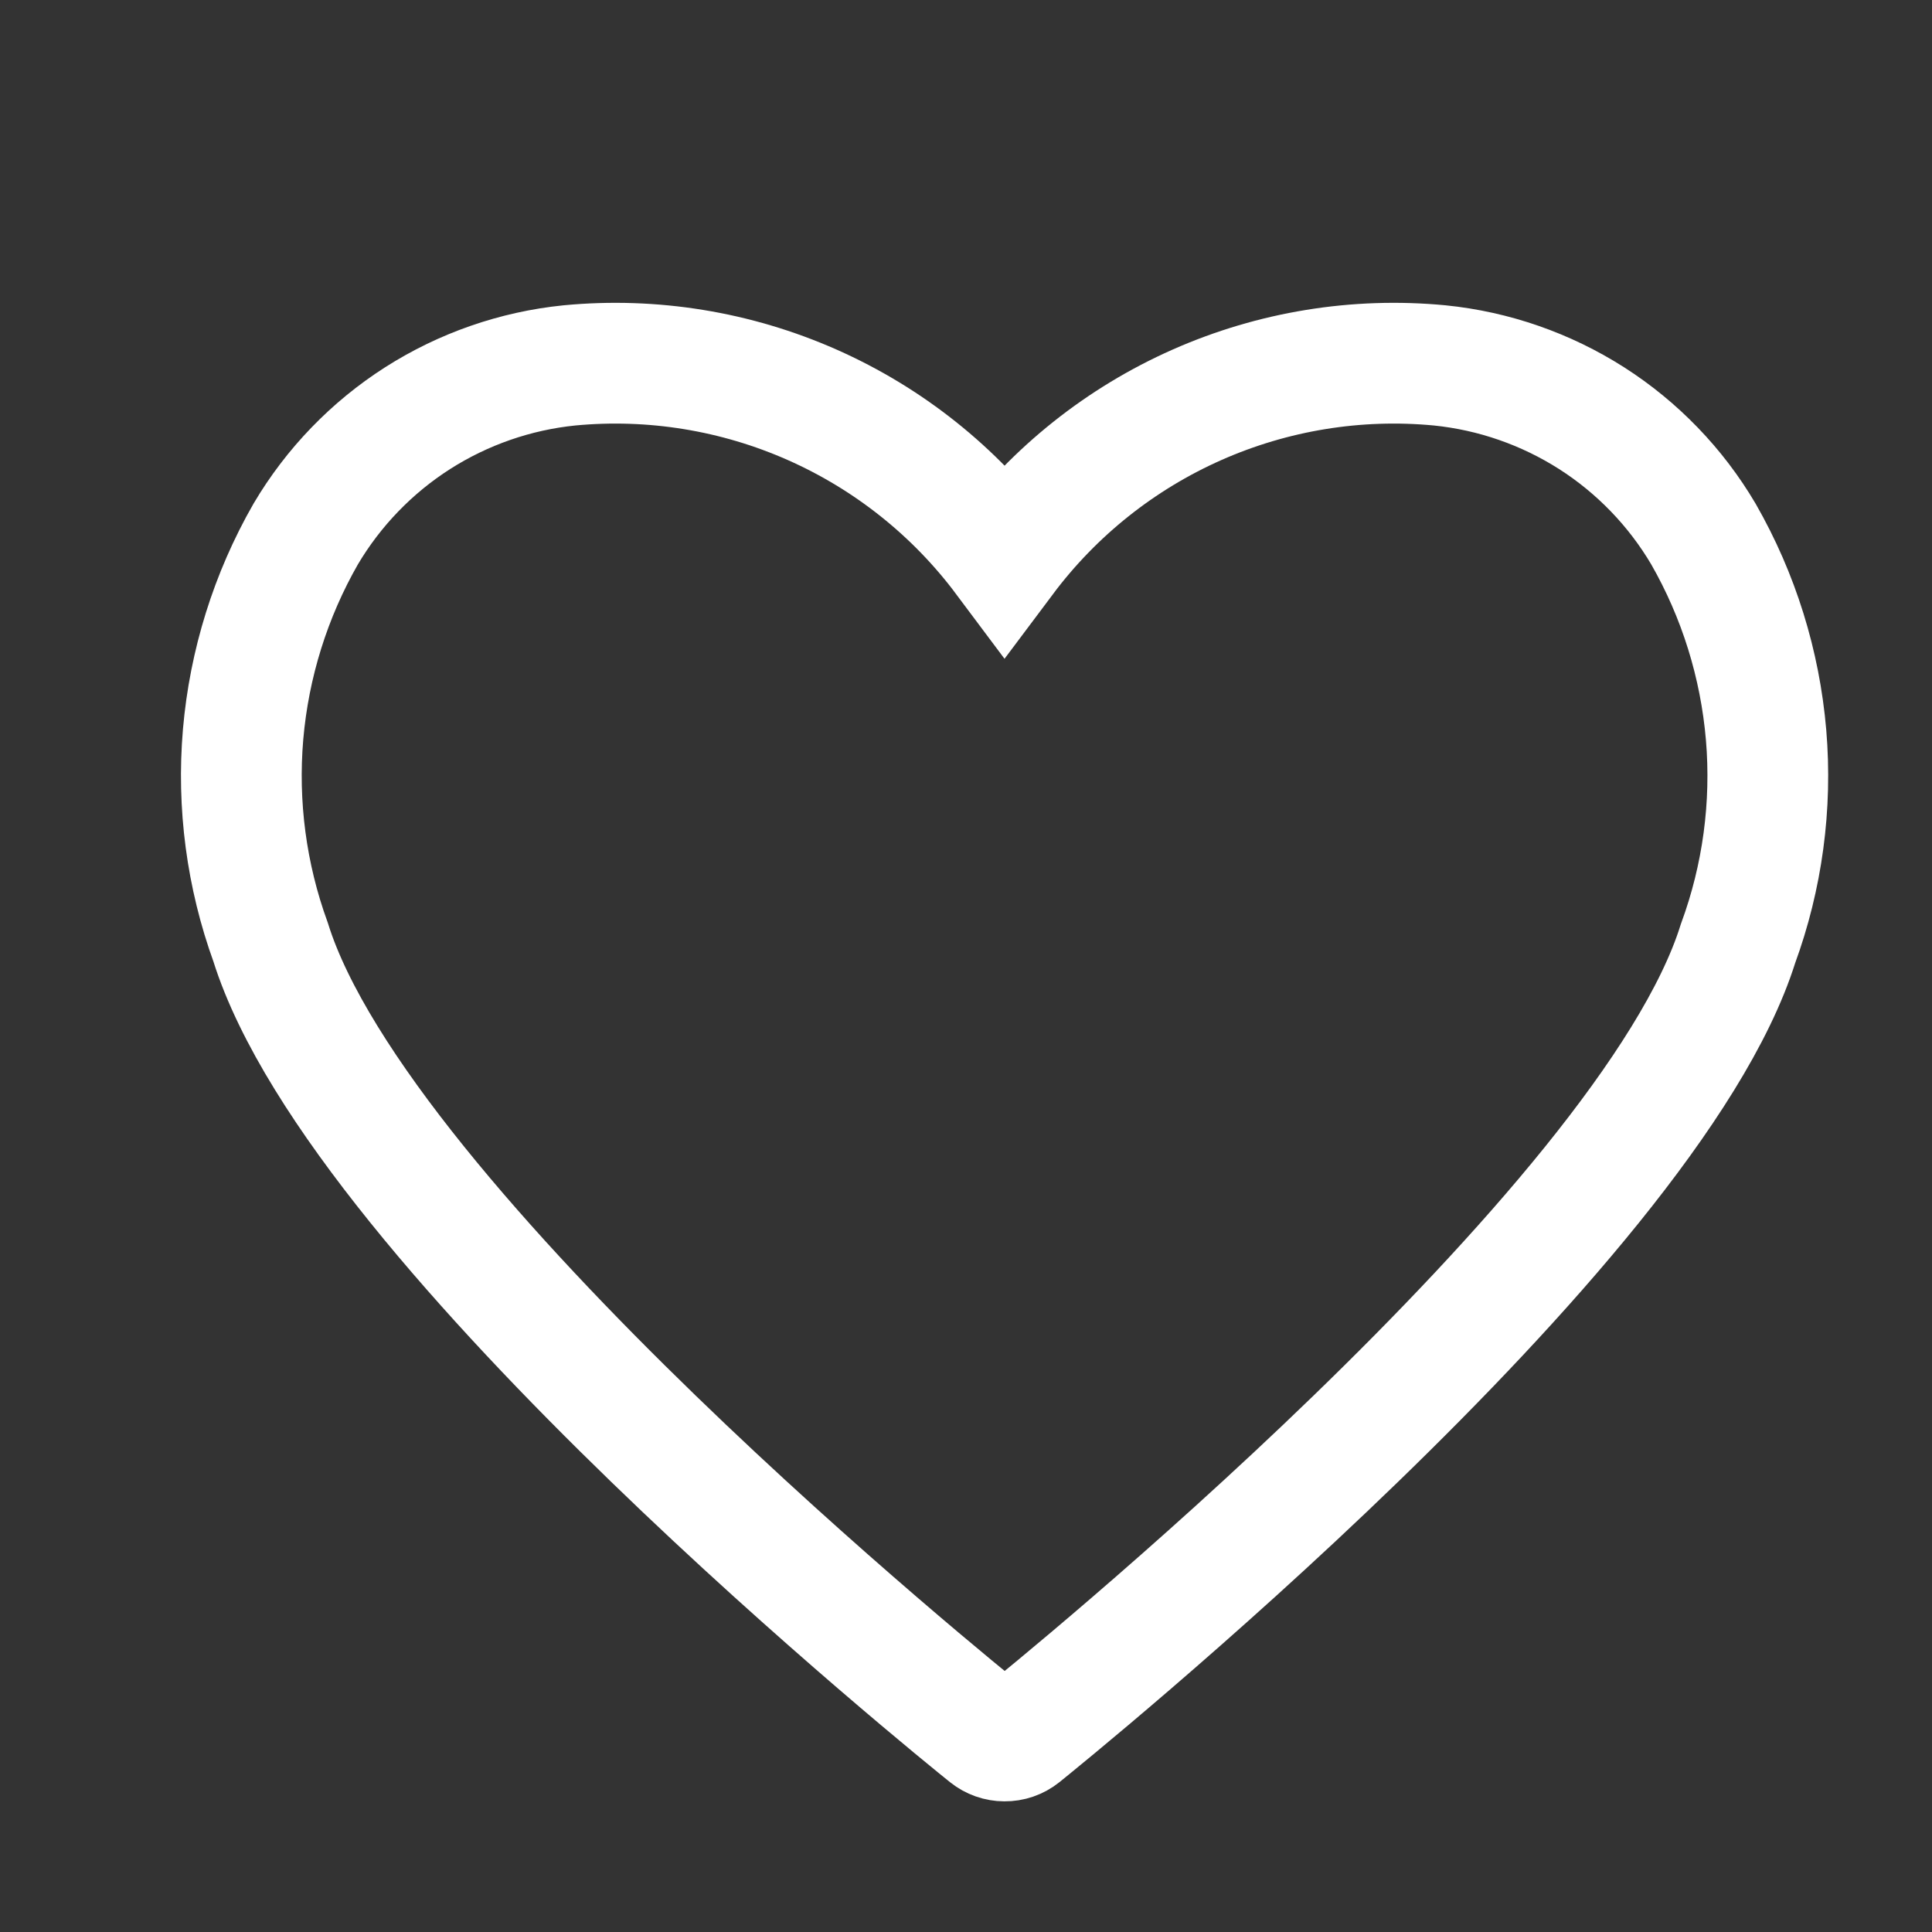<svg width="24" height="24" viewBox="0 0 24 24" fill="none" xmlns="http://www.w3.org/2000/svg">
<rect x="0" y="0" width="24" height="24" fill="#333333" stroke="none"/>
<path d="M12.479 21.627C12.403 21.627 12.33 21.601 12.271 21.554C11.953 21.299 4.479 15.272 3.362 11.705C3.062 10.879 2.945 9.997 3.02 9.121C3.096 8.245 3.361 7.396 3.798 6.633C4.142 6.052 4.618 5.559 5.187 5.195C5.756 4.832 6.403 4.607 7.074 4.539C8.105 4.441 9.143 4.61 10.09 5.029C11.036 5.448 11.859 6.103 12.479 6.932C13.1 6.103 13.923 5.448 14.869 5.029C15.816 4.61 16.854 4.441 17.884 4.539C18.556 4.607 19.203 4.832 19.772 5.195C20.341 5.559 20.817 6.052 21.16 6.633C21.599 7.399 21.864 8.251 21.939 9.13C22.013 10.009 21.894 10.894 21.59 11.722C20.477 15.272 13.005 21.299 12.691 21.554C12.631 21.602 12.556 21.628 12.479 21.627V21.627Z" stroke="white" stroke-width="1.5"/>
</svg>
